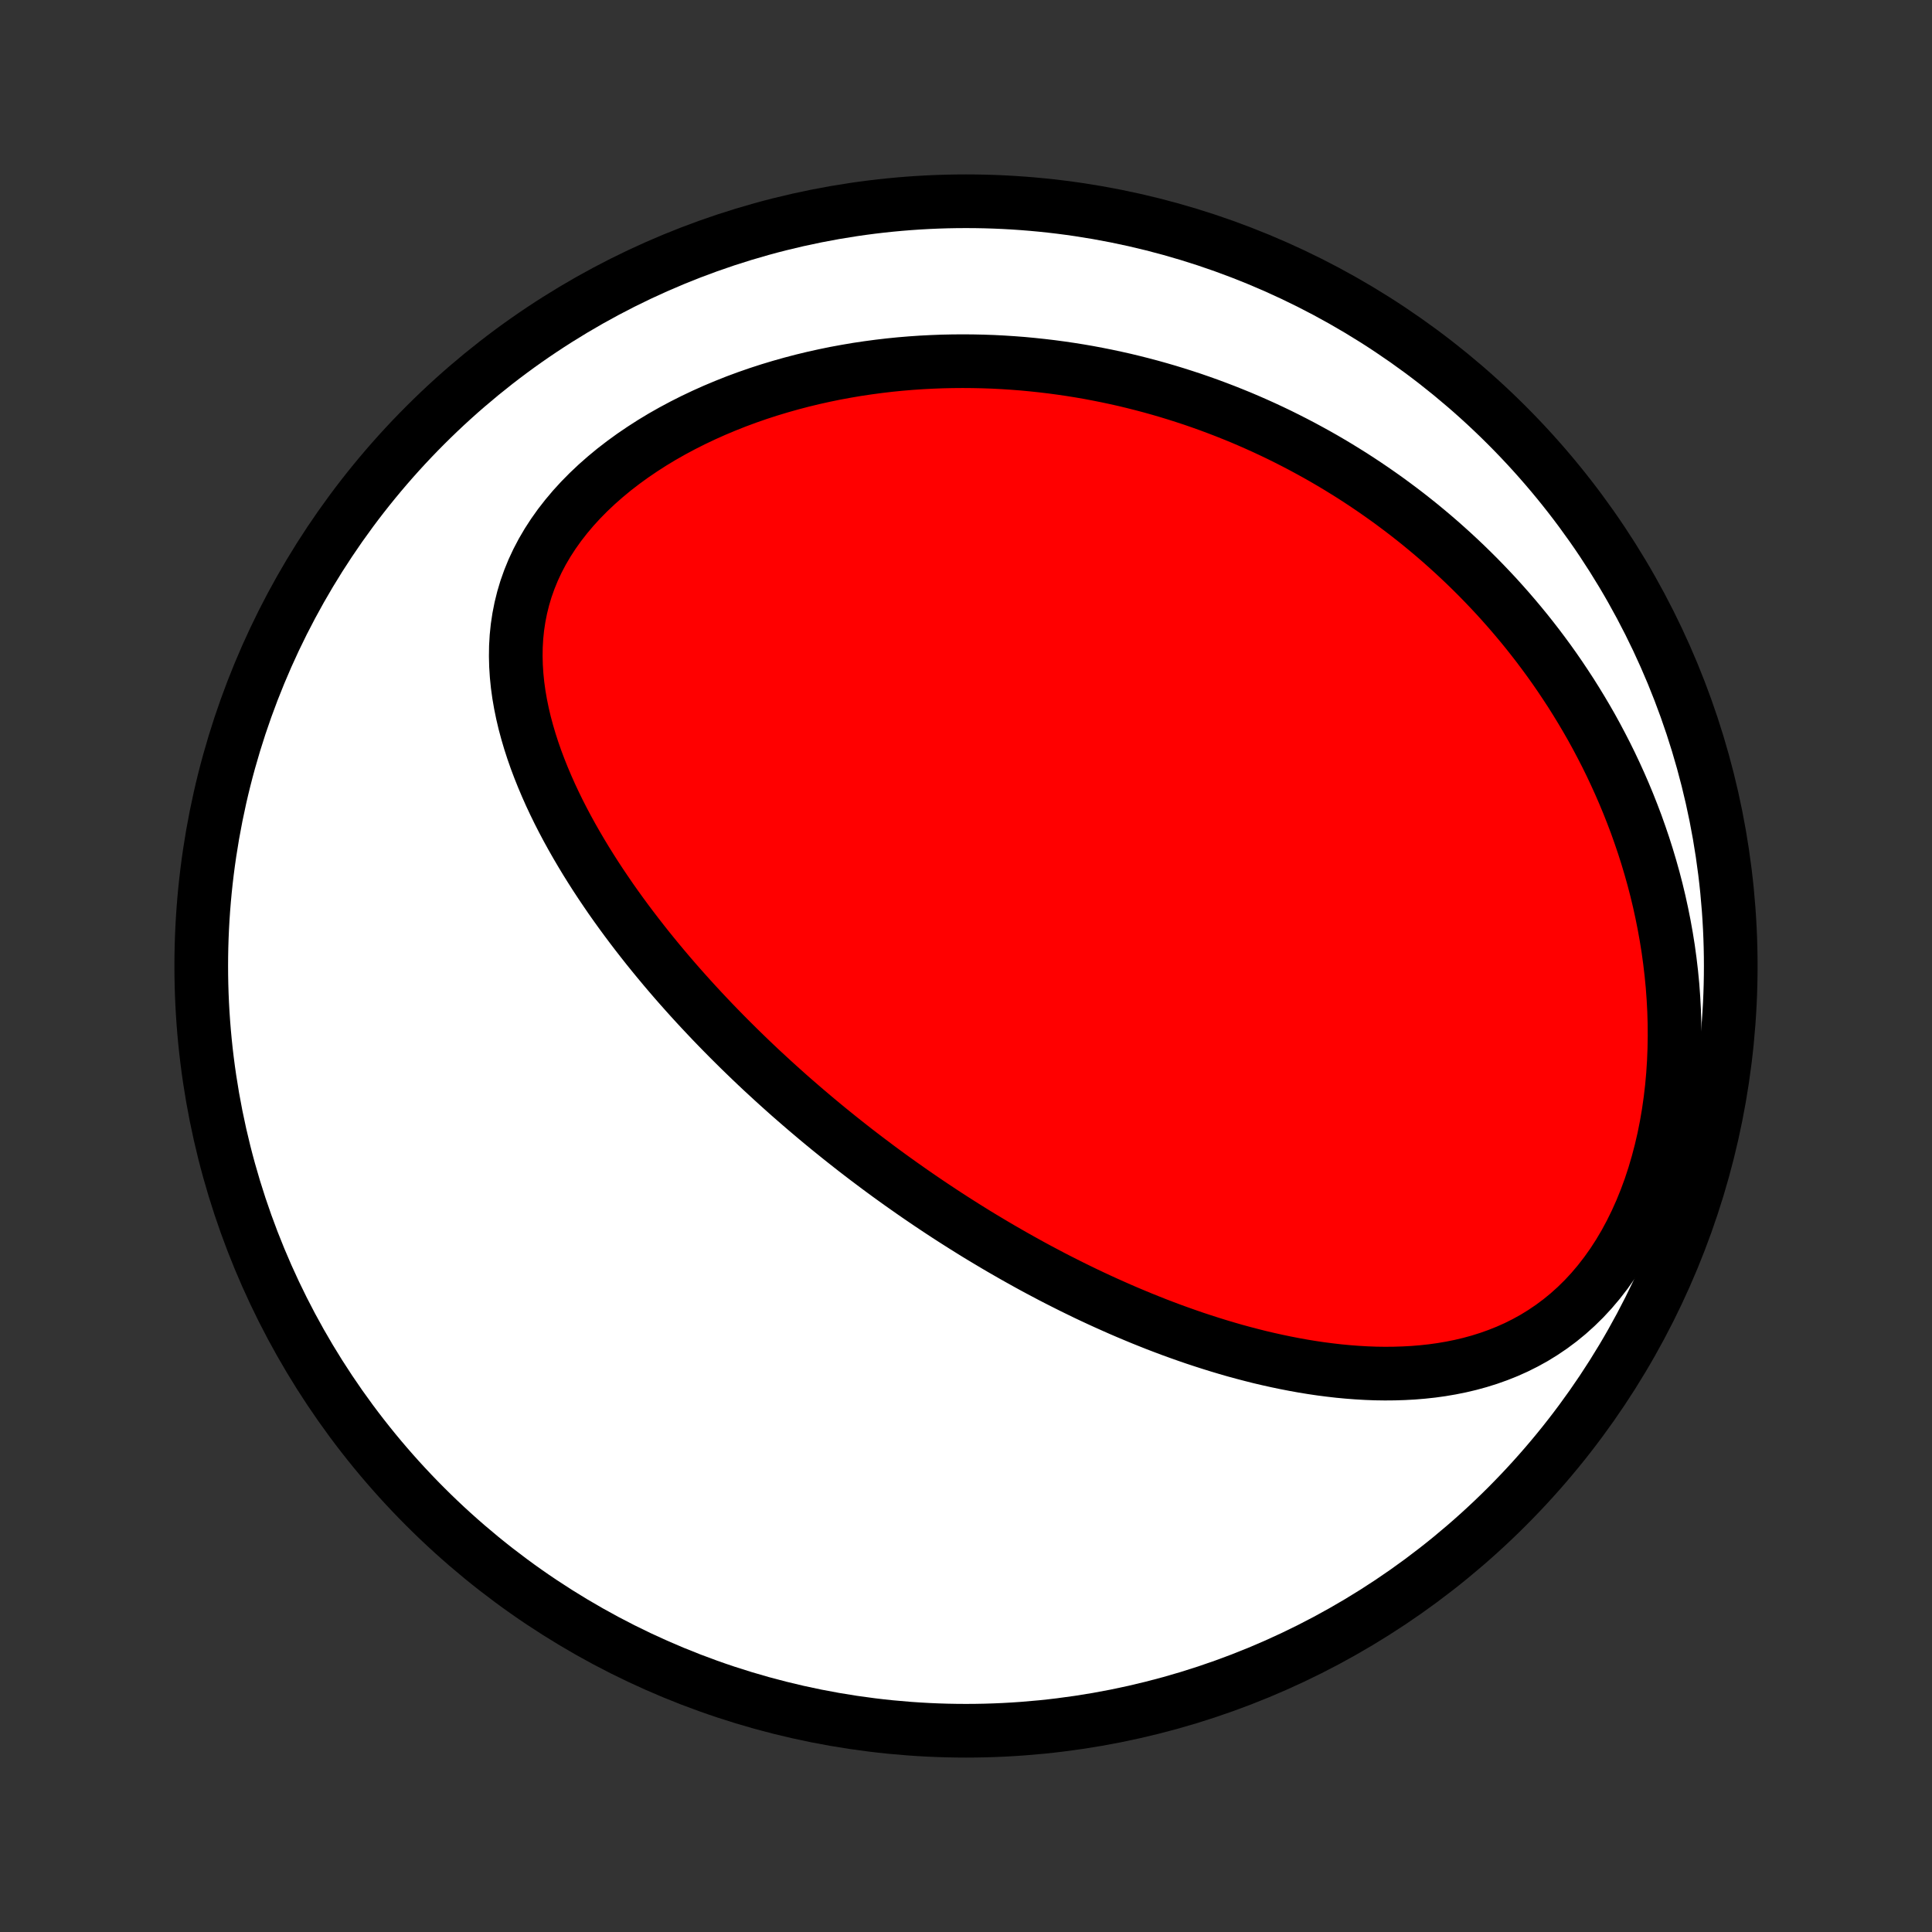 <?xml version="1.0" encoding="utf-8" standalone="no"?>
<!DOCTYPE svg PUBLIC "-//W3C//DTD SVG 1.1//EN"
  "http://www.w3.org/Graphics/SVG/1.1/DTD/svg11.dtd">
<!-- Created with matplotlib (http://matplotlib.org/) -->
<svg height="72pt" version="1.1" viewBox="0 0 72 72" width="72pt" xmlns="http://www.w3.org/2000/svg" xmlns:xlink="http://www.w3.org/1999/xlink">
 <rect x="0" y="0" width="72" height="72" fill="#333333" stroke="none"/>
 <defs>
  <style type="text/css">
*{stroke-linecap:butt;stroke-linejoin:round;}
  </style>
 </defs>
 <g id="figure_1">
  <g id="patch_1">
   <path d="
M0 72
L72 72
L72 0
L0 0
z
" style="fill:none;"/>
  </g>
  <g id="axes_1">
   <g id="PatchCollection_1">
    <defs>
     <path d="
M36 -7.5
C43.558 -7.5 50.808 -10.503 56.153 -15.848
C61.497 -21.192 64.5 -28.442 64.5 -36
C64.5 -43.558 61.497 -50.808 56.153 -56.153
C50.808 -61.497 43.558 -64.5 36 -64.5
C28.442 -64.5 21.192 -61.497 15.848 -56.153
C10.503 -50.808 7.5 -43.558 7.5 -36
C7.5 -28.442 10.503 -21.192 15.848 -15.848
C21.192 -10.503 28.442 -7.5 36 -7.5
z
" id="C0_0_a811fe30f3"/>
     <path d="
M33.562 -27.888
L33.35 -28.04
L33.139 -28.192
L32.929 -28.346
L32.719 -28.501
L32.51 -28.658
L32.301 -28.815
L32.093 -28.974
L31.885 -29.134
L31.678 -29.296
L31.471 -29.459
L31.265 -29.623
L31.058 -29.79
L30.852 -29.957
L30.647 -30.126
L30.441 -30.297
L30.236 -30.47
L30.031 -30.644
L29.826 -30.82
L29.621 -30.998
L29.416 -31.177
L29.212 -31.359
L29.007 -31.543
L28.803 -31.728
L28.599 -31.916
L28.394 -32.105
L28.19 -32.297
L27.986 -32.491
L27.782 -32.688
L27.578 -32.886
L27.374 -33.088
L27.17 -33.291
L26.966 -33.497
L26.762 -33.706
L26.558 -33.917
L26.355 -34.131
L26.151 -34.348
L25.948 -34.567
L25.745 -34.789
L25.542 -35.015
L25.339 -35.243
L25.137 -35.474
L24.935 -35.709
L24.734 -35.946
L24.533 -36.187
L24.333 -36.431
L24.133 -36.678
L23.935 -36.929
L23.737 -37.183
L23.54 -37.441
L23.344 -37.702
L23.15 -37.966
L22.957 -38.234
L22.765 -38.506
L22.576 -38.782
L22.388 -39.061
L22.202 -39.344
L22.019 -39.631
L21.838 -39.921
L21.66 -40.216
L21.485 -40.514
L21.313 -40.816
L21.145 -41.121
L20.981 -41.43
L20.821 -41.743
L20.666 -42.06
L20.516 -42.38
L20.372 -42.704
L20.233 -43.032
L20.101 -43.362
L19.975 -43.696
L19.857 -44.034
L19.747 -44.374
L19.646 -44.717
L19.553 -45.063
L19.471 -45.412
L19.399 -45.763
L19.338 -46.116
L19.289 -46.471
L19.253 -46.828
L19.23 -47.186
L19.221 -47.545
L19.226 -47.905
L19.247 -48.265
L19.284 -48.625
L19.338 -48.984
L19.409 -49.343
L19.497 -49.699
L19.603 -50.054
L19.728 -50.406
L19.87 -50.754
L20.031 -51.099
L20.21 -51.44
L20.407 -51.776
L20.621 -52.106
L20.852 -52.431
L21.1 -52.749
L21.363 -53.061
L21.641 -53.365
L21.933 -53.661
L22.239 -53.95
L22.557 -54.23
L22.886 -54.502
L23.226 -54.764
L23.576 -55.018
L23.935 -55.262
L24.302 -55.498
L24.676 -55.724
L25.057 -55.94
L25.444 -56.147
L25.835 -56.344
L26.231 -56.532
L26.631 -56.711
L27.034 -56.88
L27.439 -57.041
L27.847 -57.192
L28.256 -57.334
L28.666 -57.467
L29.077 -57.591
L29.488 -57.707
L29.899 -57.815
L30.309 -57.914
L30.719 -58.005
L31.128 -58.089
L31.536 -58.164
L31.942 -58.233
L32.346 -58.293
L32.749 -58.347
L33.149 -58.394
L33.547 -58.434
L33.943 -58.467
L34.336 -58.494
L34.726 -58.514
L35.114 -58.529
L35.499 -58.537
L35.881 -58.54
L36.26 -58.537
L36.636 -58.529
L37.009 -58.516
L37.379 -58.497
L37.746 -58.473
L38.11 -58.445
L38.47 -58.411
L38.828 -58.373
L39.182 -58.331
L39.533 -58.284
L39.882 -58.233
L40.227 -58.178
L40.569 -58.119
L40.908 -58.055
L41.244 -57.988
L41.577 -57.917
L41.907 -57.843
L42.234 -57.764
L42.559 -57.682
L42.88 -57.597
L43.199 -57.508
L43.515 -57.416
L43.829 -57.32
L44.139 -57.221
L44.447 -57.12
L44.753 -57.014
L45.056 -56.906
L45.356 -56.794
L45.654 -56.68
L45.95 -56.562
L46.244 -56.442
L46.535 -56.318
L46.824 -56.191
L47.11 -56.062
L47.395 -55.929
L47.677 -55.794
L47.957 -55.655
L48.236 -55.513
L48.512 -55.369
L48.786 -55.221
L49.059 -55.071
L49.329 -54.918
L49.598 -54.761
L49.864 -54.602
L50.129 -54.439
L50.393 -54.274
L50.654 -54.105
L50.914 -53.933
L51.172 -53.758
L51.428 -53.58
L51.683 -53.399
L51.936 -53.214
L52.188 -53.026
L52.438 -52.835
L52.686 -52.64
L52.933 -52.442
L53.178 -52.24
L53.422 -52.035
L53.664 -51.826
L53.904 -51.613
L54.143 -51.397
L54.38 -51.177
L54.616 -50.953
L54.85 -50.725
L55.083 -50.493
L55.313 -50.257
L55.542 -50.017
L55.77 -49.773
L55.995 -49.524
L56.219 -49.271
L56.441 -49.013
L56.661 -48.751
L56.879 -48.485
L57.095 -48.213
L57.309 -47.937
L57.52 -47.656
L57.73 -47.37
L57.937 -47.079
L58.141 -46.783
L58.343 -46.481
L58.543 -46.175
L58.739 -45.863
L58.933 -45.545
L59.124 -45.222
L59.312 -44.894
L59.496 -44.559
L59.676 -44.219
L59.854 -43.873
L60.027 -43.522
L60.196 -43.164
L60.361 -42.801
L60.522 -42.431
L60.678 -42.056
L60.829 -41.674
L60.976 -41.287
L61.116 -40.893
L61.252 -40.493
L61.381 -40.088
L61.504 -39.677
L61.621 -39.26
L61.731 -38.837
L61.834 -38.408
L61.929 -37.974
L62.017 -37.535
L62.097 -37.09
L62.169 -36.641
L62.231 -36.187
L62.285 -35.729
L62.33 -35.266
L62.364 -34.8
L62.389 -34.331
L62.403 -33.858
L62.406 -33.384
L62.398 -32.907
L62.379 -32.43
L62.348 -31.951
L62.305 -31.473
L62.249 -30.996
L62.181 -30.52
L62.1 -30.047
L62.006 -29.576
L61.898 -29.11
L61.777 -28.65
L61.643 -28.195
L61.496 -27.748
L61.334 -27.309
L61.16 -26.88
L60.972 -26.461
L60.771 -26.053
L60.558 -25.658
L60.332 -25.277
L60.094 -24.91
L59.844 -24.558
L59.583 -24.221
L59.312 -23.901
L59.031 -23.598
L58.74 -23.312
L58.441 -23.043
L58.134 -22.792
L57.82 -22.558
L57.499 -22.341
L57.173 -22.14
L56.841 -21.957
L56.505 -21.789
L56.165 -21.637
L55.821 -21.5
L55.475 -21.377
L55.127 -21.268
L54.777 -21.172
L54.425 -21.089
L54.073 -21.018
L53.72 -20.958
L53.367 -20.909
L53.015 -20.871
L52.663 -20.842
L52.311 -20.823
L51.961 -20.812
L51.612 -20.809
L51.265 -20.814
L50.919 -20.827
L50.575 -20.847
L50.234 -20.873
L49.894 -20.905
L49.557 -20.944
L49.222 -20.987
L48.89 -21.036
L48.56 -21.09
L48.233 -21.149
L47.908 -21.212
L47.587 -21.279
L47.267 -21.35
L46.951 -21.424
L46.638 -21.503
L46.328 -21.584
L46.02 -21.668
L45.715 -21.756
L45.414 -21.846
L45.115 -21.939
L44.819 -22.034
L44.525 -22.131
L44.235 -22.231
L43.947 -22.333
L43.662 -22.436
L43.38 -22.542
L43.1 -22.649
L42.823 -22.759
L42.549 -22.869
L42.277 -22.982
L42.008 -23.095
L41.741 -23.21
L41.477 -23.327
L41.215 -23.444
L40.955 -23.563
L40.697 -23.683
L40.442 -23.804
L40.189 -23.927
L39.938 -24.05
L39.689 -24.175
L39.442 -24.3
L39.197 -24.426
L38.955 -24.554
L38.713 -24.682
L38.474 -24.811
L38.236 -24.942
L38.001 -25.073
L37.766 -25.205
L37.534 -25.338
L37.303 -25.471
L37.073 -25.606
L36.845 -25.742
L36.618 -25.878
L36.392 -26.015
L36.168 -26.154
L35.945 -26.293
L35.724 -26.433
L35.503 -26.574
L35.283 -26.716
L35.065 -26.859
L34.848 -27.003
L34.631 -27.148
L34.416 -27.294
L34.201 -27.441
L33.987 -27.589
z
" id="C0_1_f6961878dc"/>
    </defs>
    <g clip-path="url(#p1bffca34e9)">
     <use style="fill:#ffffff;stroke:#000000;stroke-width:2.0;" x="0.0" xlink:href="#C0_0_a811fe30f3" y="72.0"/>
    </g>
    <g clip-path="url(#p1bffca34e9)">
     <use style="fill:#ff0000;stroke:#000000;stroke-width:2.0;" x="0.0" xlink:href="#C0_1_f6961878dc" y="72.0"/>
    </g>
   </g>
  </g>
 </g>
 <defs>
  <clipPath id="p1bffca34e9">
   <rect height="72.0" width="72.0" x="0.0" y="0.0"/>
  </clipPath>
 </defs>
</svg>
